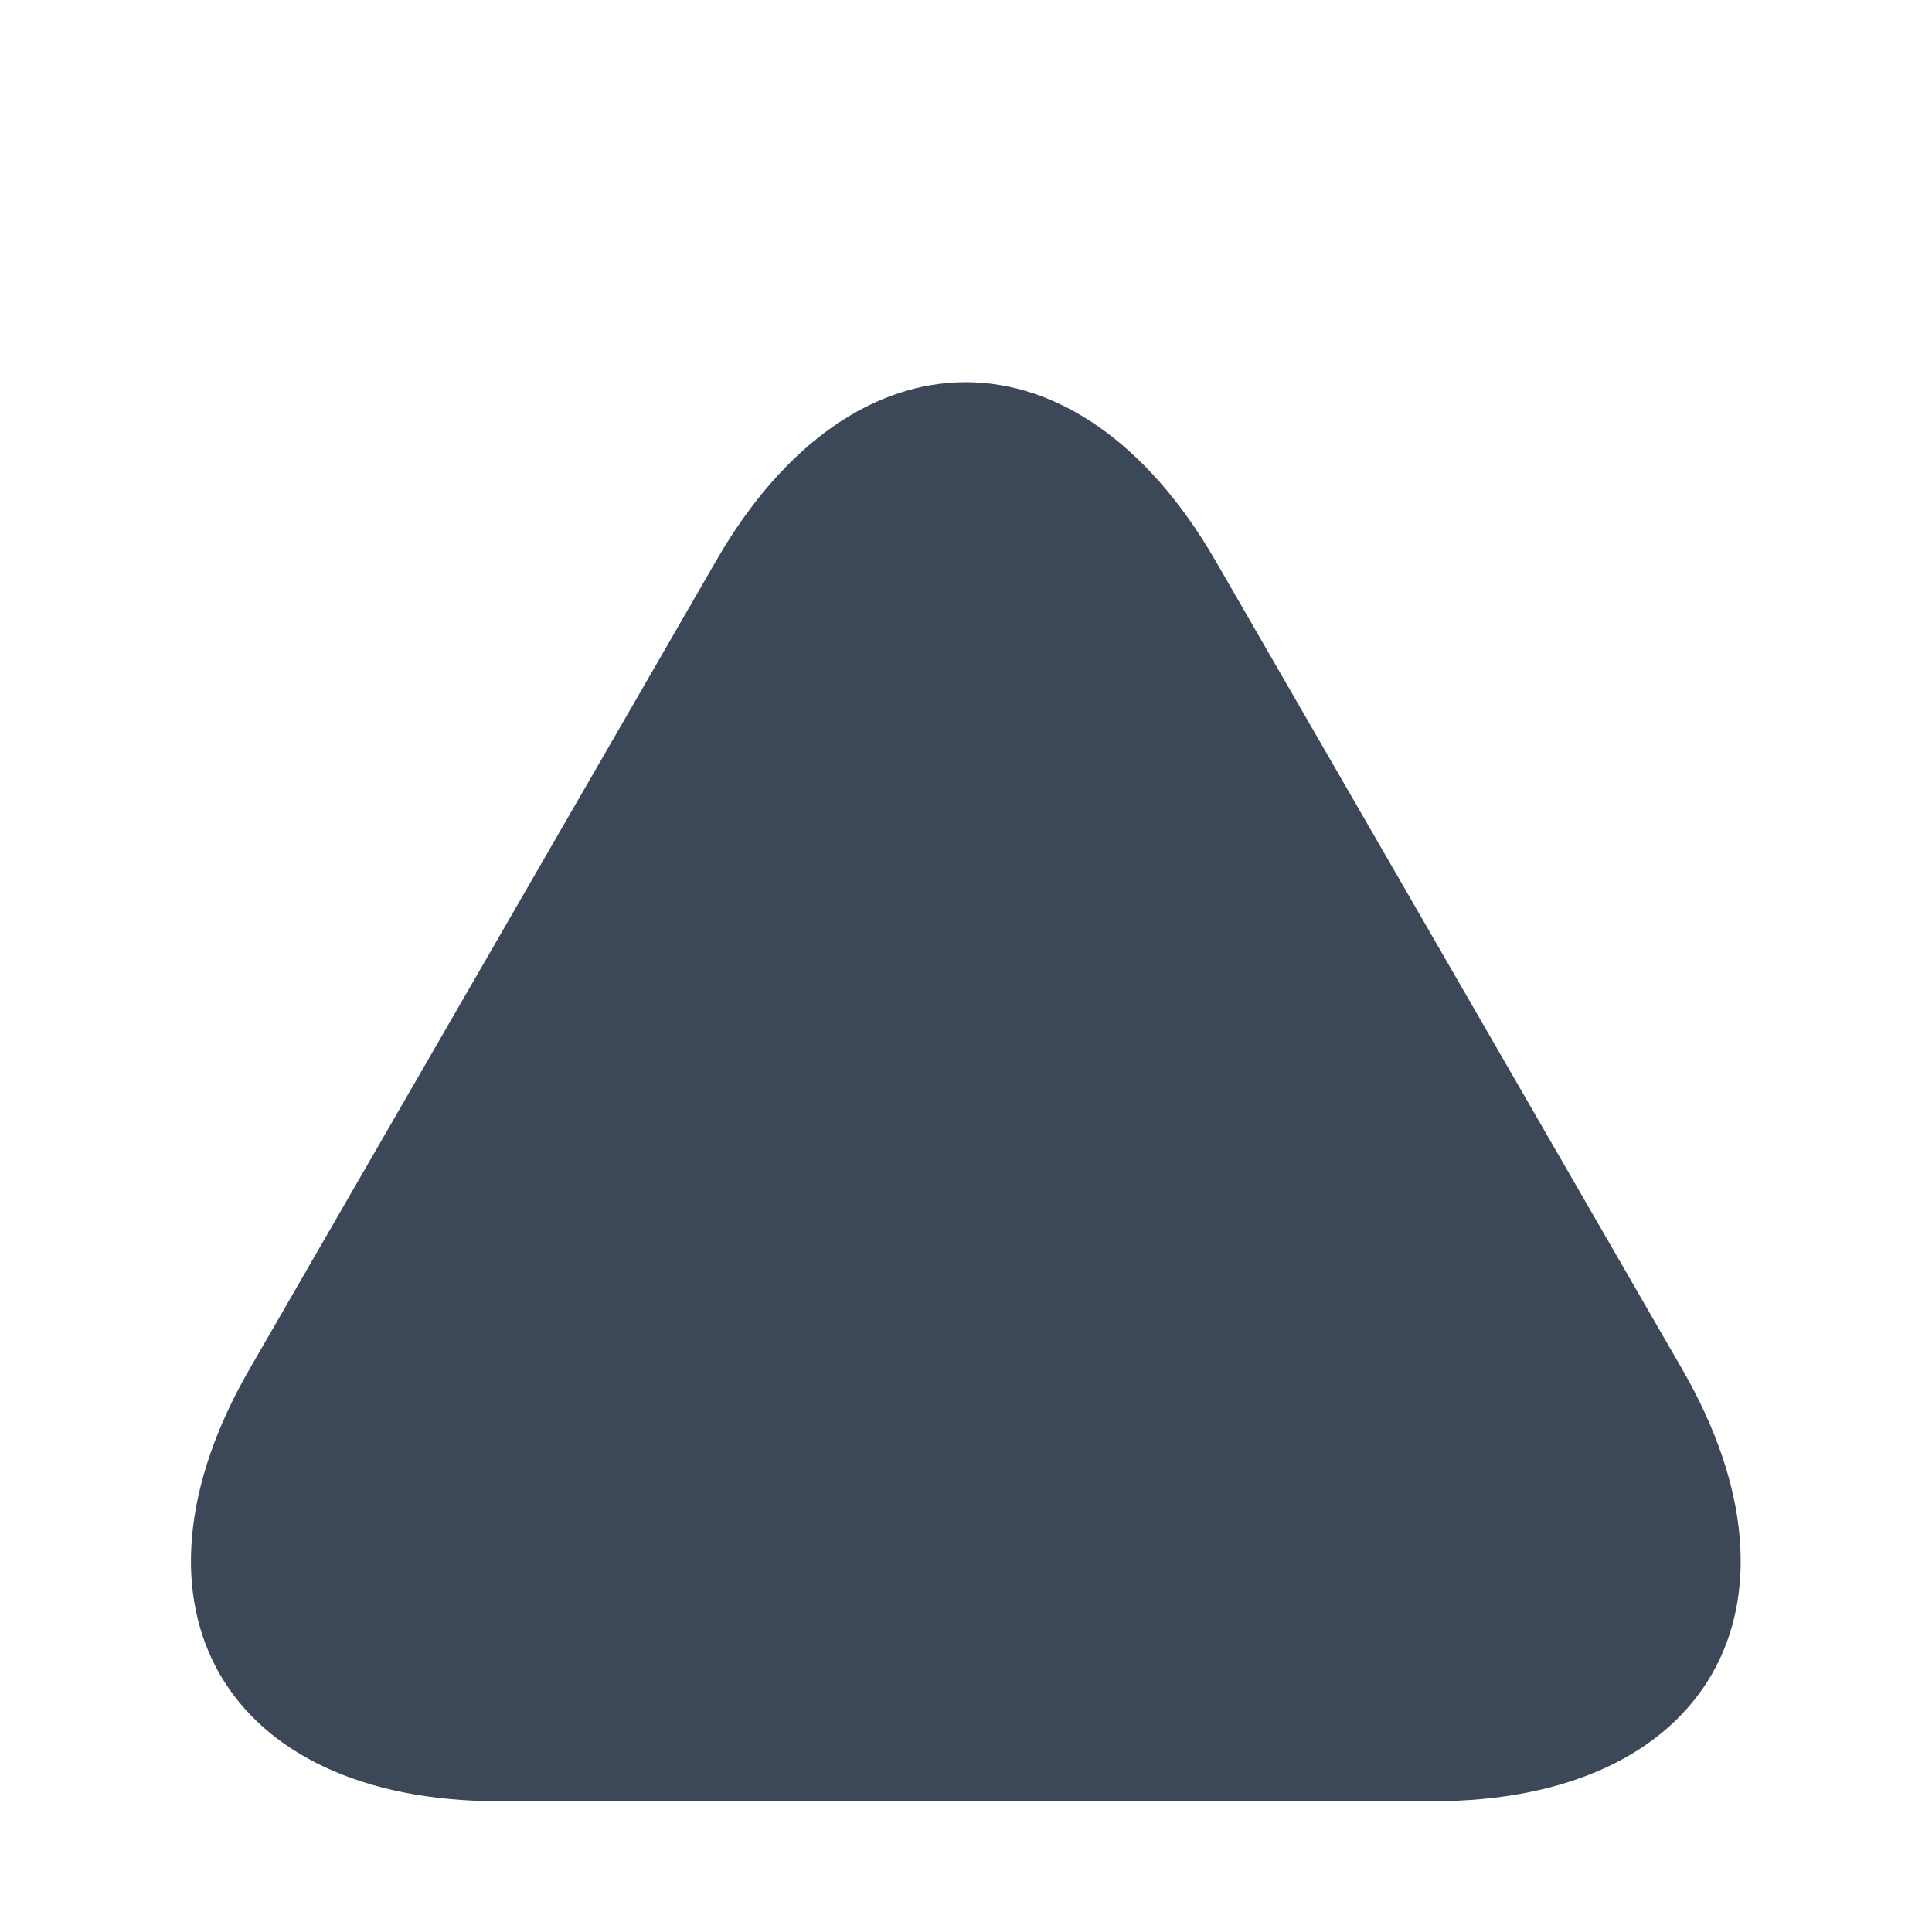 <?xml version="1.0" encoding="utf-8"?>
<!-- Generator: Adobe Illustrator 19.0.0, SVG Export Plug-In . SVG Version: 6.00 Build 0)  -->
<svg version="1.1" id="Layer_1" xmlns="http://www.w3.org/2000/svg" xmlns:xlink="http://www.w3.org/1999/xlink" x="0px" y="0px"
	 viewBox="0 0 534.5 533.6" style="enable-background:new 0 0 534.5 533.6;" xml:space="preserve"  zoomAndPan="disable">
<style type="text/css">
	.st0{fill:#3C4858;}
</style>
<g id="XMLID_10_">
	<path id="XMLID_51_" class="st0" d="M138,498.3c-75.9,0-106.9-53.8-69-119.5l129.2-223.8c37.9-65.7,100-65.7,138,0l129.2,223.8
		c37.9,65.7,6.9,119.5-69,119.5H138z"/>
</g>
</svg>
